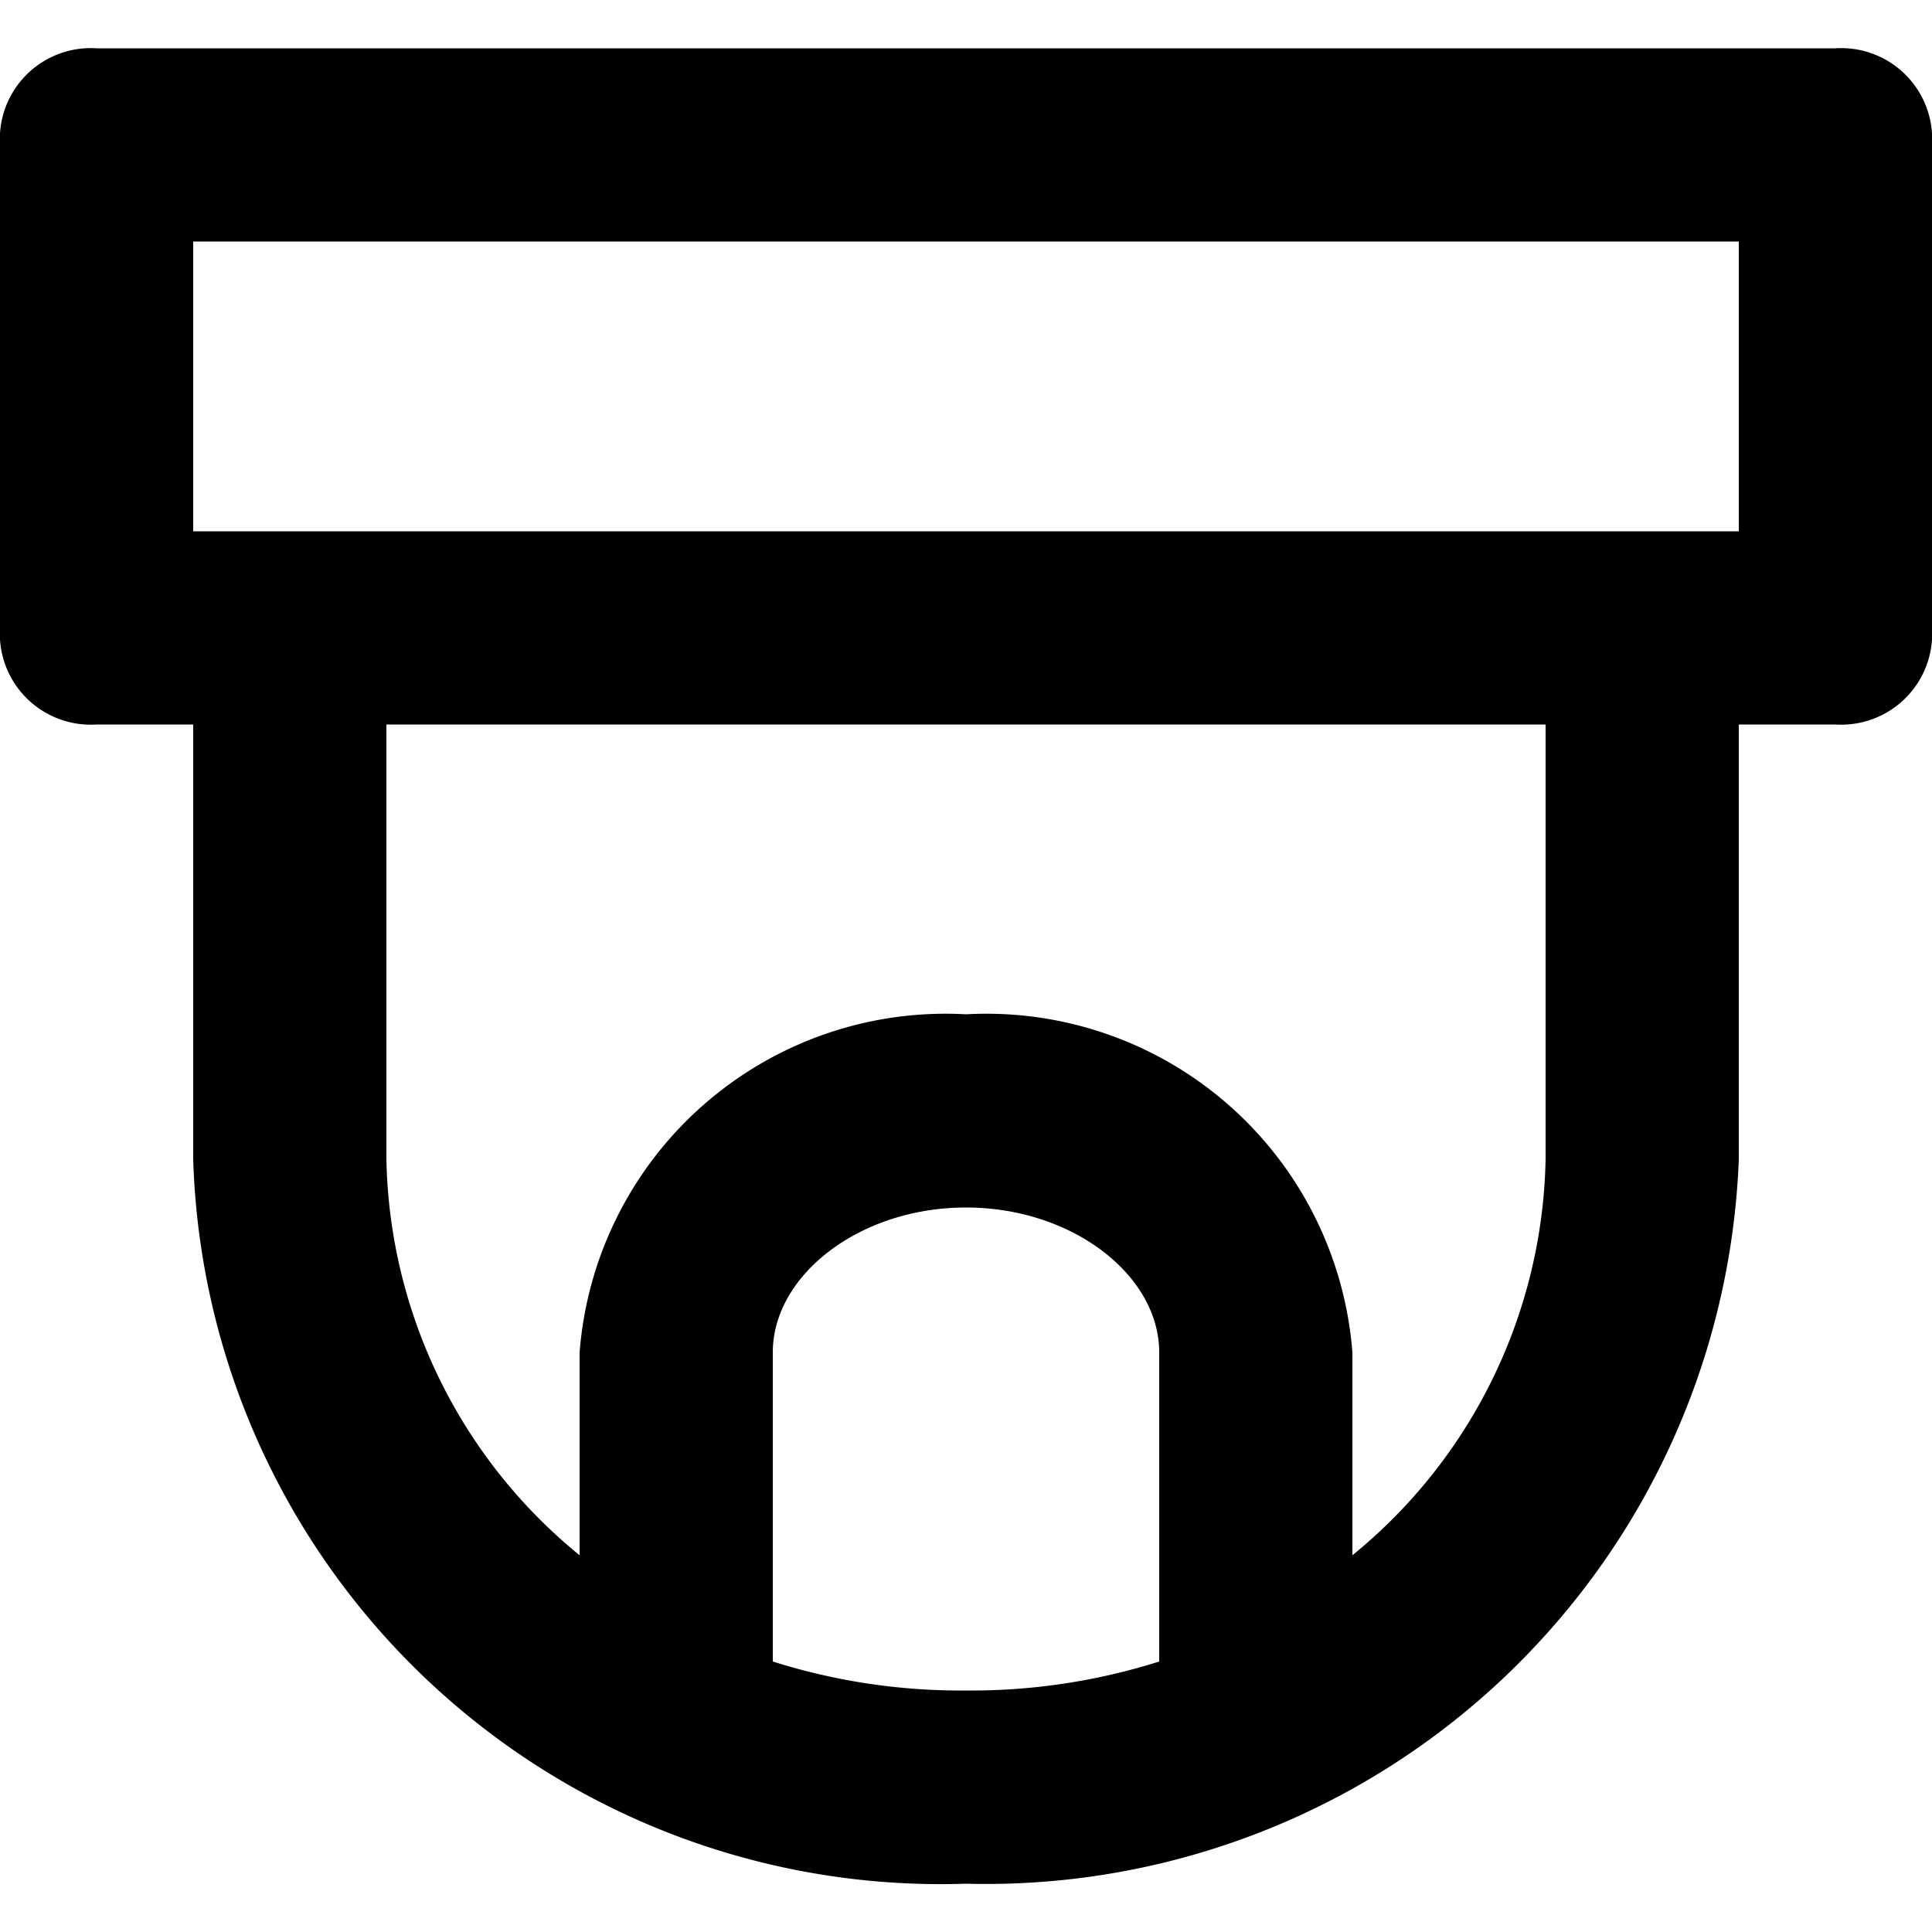 <svg xmlns="http://www.w3.org/2000/svg" viewBox="0 0 24 24">
    <path d="M22.8.6H1.2A1.13 1.13 0 0 0 0 1.8v6A1.13 1.13 0 0 0 1.2 9h1.2v5.4a9.29 9.29 0 0 0 9.6 9 9.36 9.36 0 0 0 9.6-9V9h1.2A1.13 1.13 0 0 0 24 7.8v-6A1.13 1.13 0 0 0 22.8.6zM9.6 20.64V16.8c0-.96 1.08-1.8 2.4-1.8s2.4.84 2.4 1.8v3.84A7.74 7.74 0 0 1 12 21a7.74 7.74 0 0 1-2.4-.36zm9.6-6.24a6.5 6.5 0 0 1-2.4 4.92V16.8a4.56 4.56 0 0 0-4.8-4.2 4.56 4.56 0 0 0-4.8 4.2v2.52a6.5 6.5 0 0 1-2.4-4.92V9h14.4zm2.4-7.8H2.4V3h19.2z"/>
</svg>